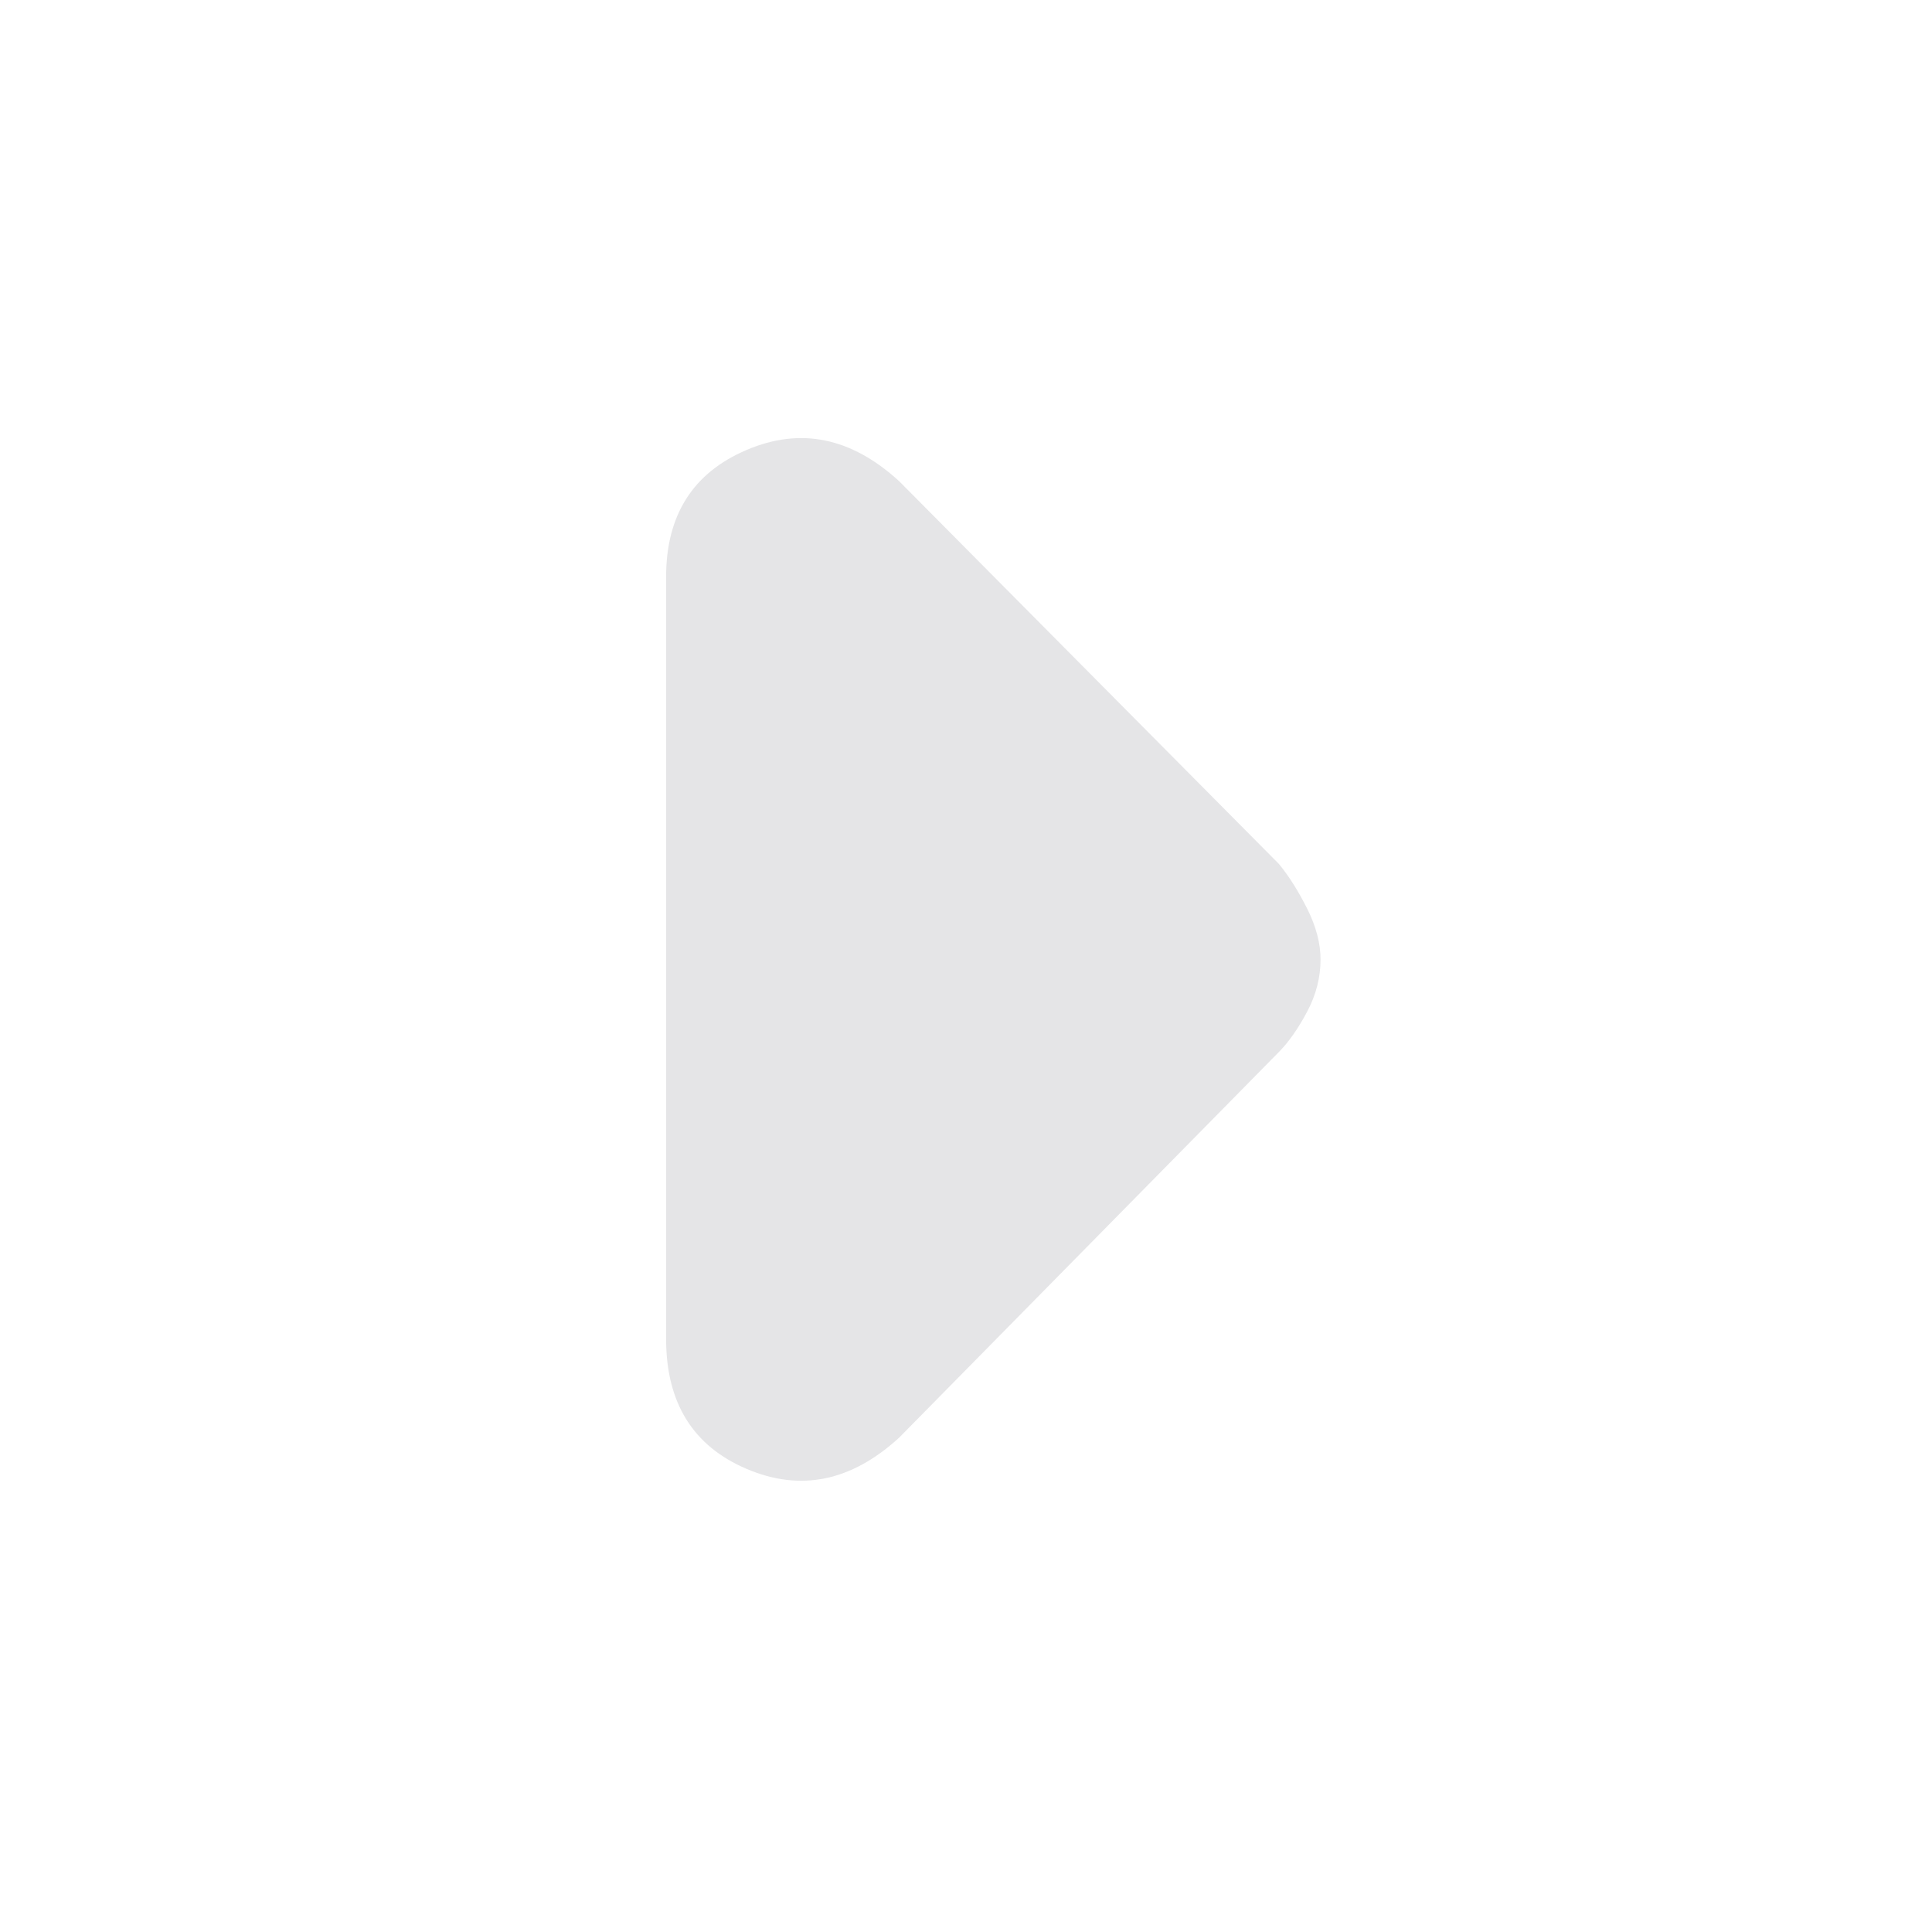 <svg width="96" height="96" xmlns="http://www.w3.org/2000/svg">
    <path style="fill:#e5e5e7;fill-opacity:1;fill-rule:nonzero;stroke:none" d="M46.3 64c-1.6 1.465-3.3
    1.816-5.1 1.05-1.802-.765-2.7-2.218-2.7-4.35V35.2c0-2.067.898-3.485 2.7-4.25 1.8-.766 3.5-.415 5.1
    1.05L59 44.8c.332.4.648.9.95 1.5.3.598.448 1.165.448 1.7 0 .602-.148 1.184-.449 1.75-.3.566-.617
    1.016-.949 1.352Zm0 0" transform="matrix(1.485 0 0 1.485 -24.074 -23.607)"/> </svg>